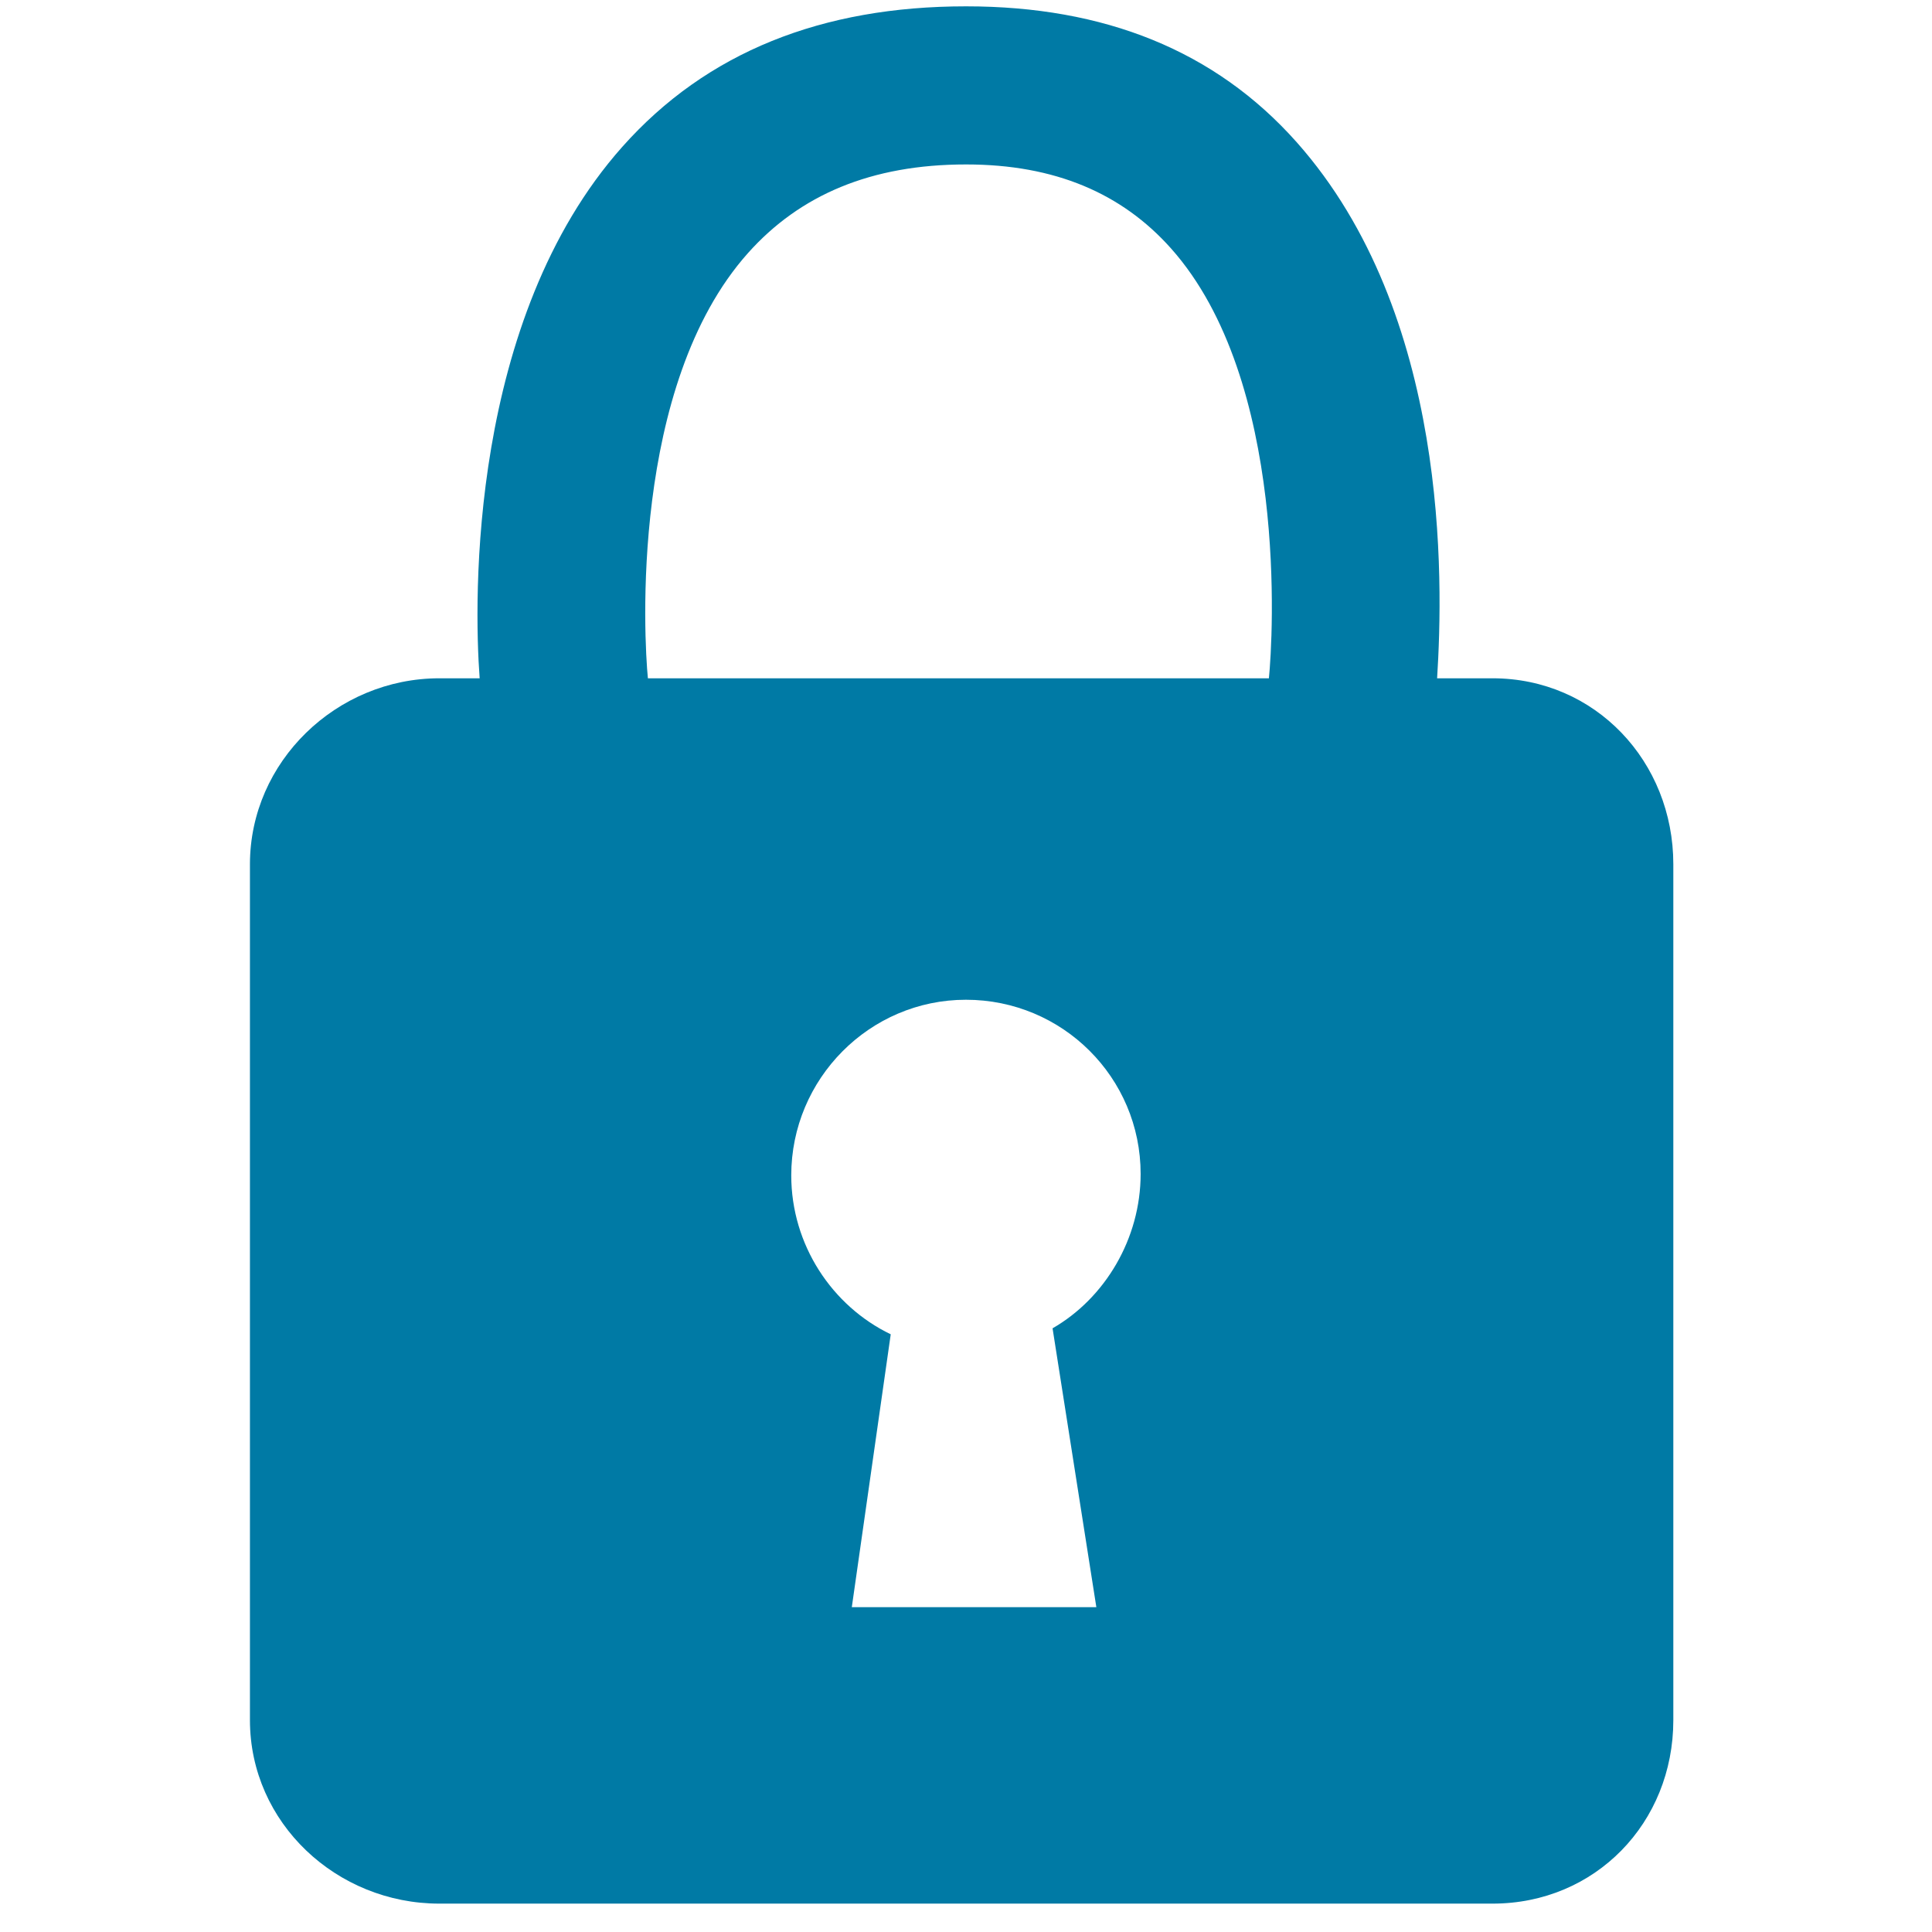 <svg xmlns="http://www.w3.org/2000/svg" xmlns:xlink="http://www.w3.org/1999/xlink" width="1000" zoomAndPan="magnify" viewBox="0 0 750 750" height="1000" preserveAspectRatio="xMidYMid meet" version="1.0"><path fill="#007aa5" d="M 579.41 263.312 L 557.883 263.312 C 560.309 224.953 562.617 121.934 503.379 55.215 C 471.656 19.496 428.496 2.461 375.074 2.461 C 375.035 2.461 374.988 2.461 374.957 2.461 C 319.219 2.461 274.324 20.133 241.535 57.043 C 182.059 123.996 183.898 232.625 186.203 263.312 L 170.547 263.312 C 130.664 263.312 97.027 295.637 97.027 335.508 L 97.027 667.758 C 97.027 707.629 130.656 738.984 170.547 738.984 L 579.41 738.984 C 619.293 738.984 649.582 707.629 649.582 667.758 L 649.582 335.508 C 649.582 295.637 619.293 263.312 579.41 263.312 Z M 425.602 623.902 L 330.672 623.902 L 345.781 517.973 C 323.012 507.02 307.164 483.242 307.164 456.281 C 307.164 418.828 337.531 388.102 374.98 388.102 C 412.434 388.102 442.793 418.273 442.793 455.723 C 442.793 480.863 428.938 503.965 408.602 515.648 Z M 492.582 263.312 L 251.512 263.312 C 249.984 247.969 244.465 149.723 290.336 98.273 C 310.516 75.641 338.215 63.84 375.004 63.84 C 375.035 63.84 375.051 63.84 375.082 63.84 C 409.5 63.84 435.516 75.027 454.594 96.445 C 500.25 147.695 494.148 247.969 492.582 263.312 Z M 492.582 263.312 " fill-opacity="1" fill-rule="nonzero"/></svg>